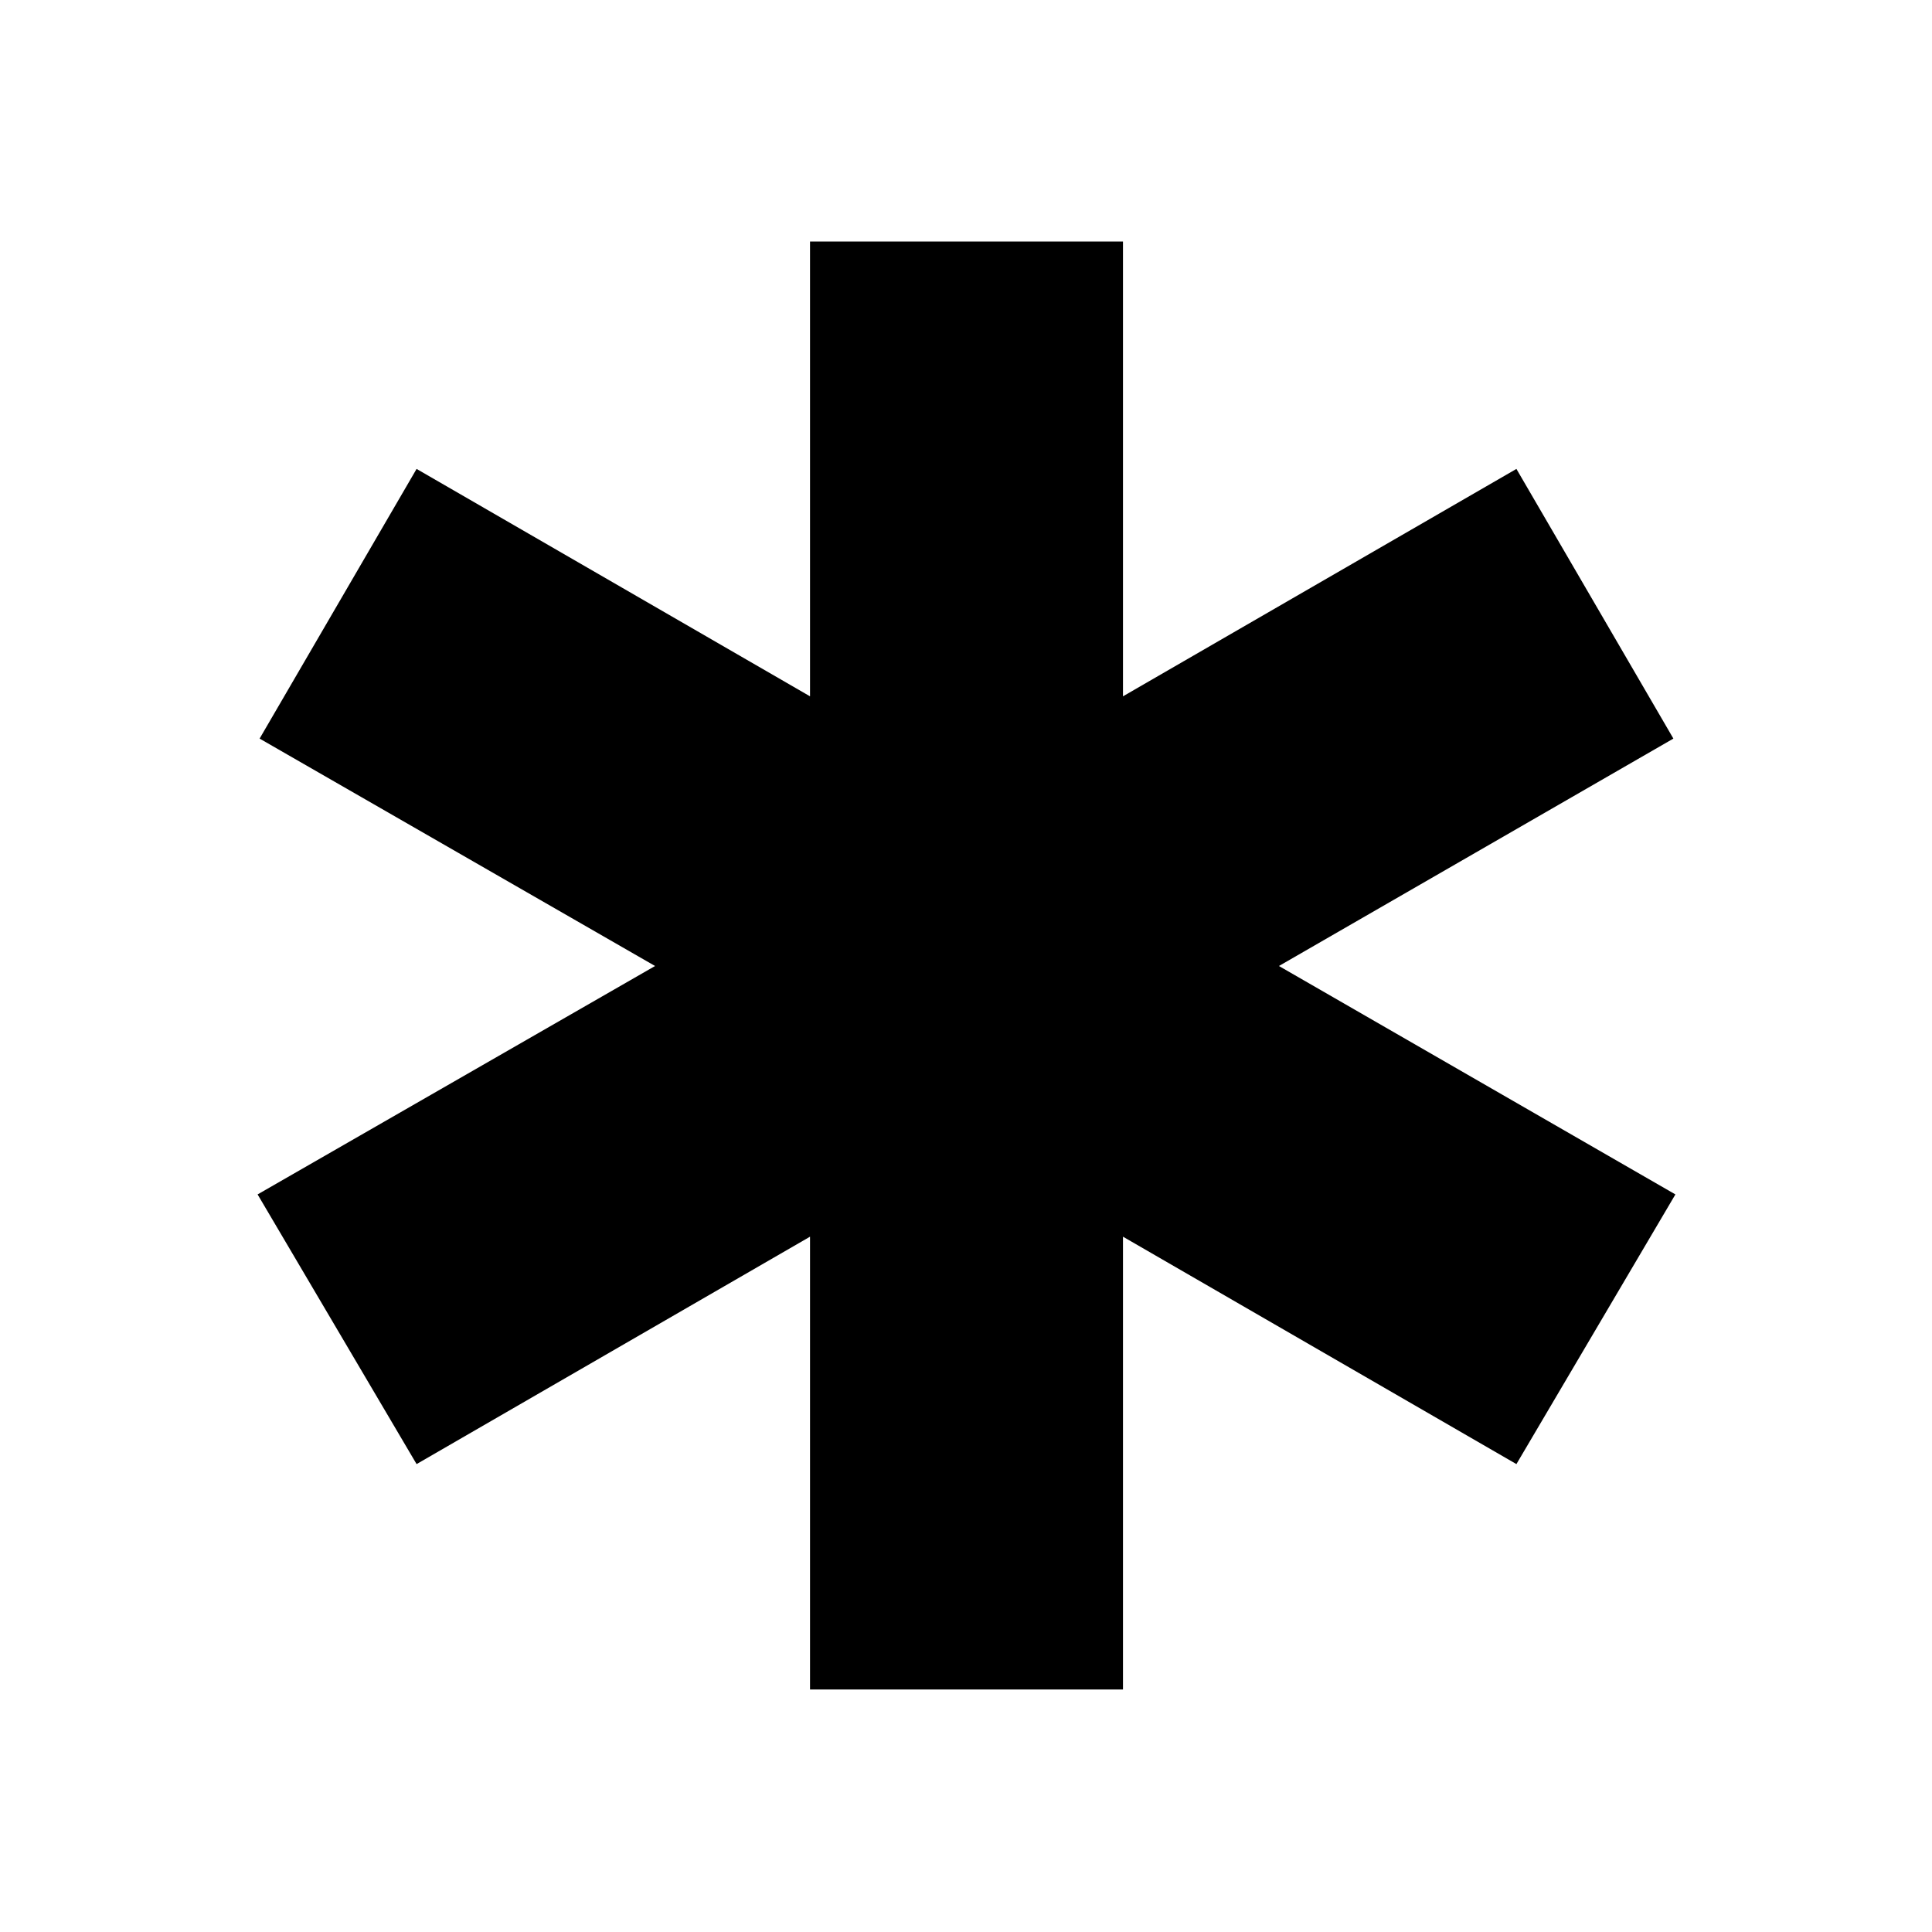<svg xmlns="http://www.w3.org/2000/svg" height="48" viewBox="0 -960 960 960" width="48"><path d="M402.5-120.5v-225L207-232.5l-79-134L325.5-480 129-593l78-134 195.5 113v-226H558v226l195.5-113 78 134-196 113 197 113.5-79 134-195.5-113v225H402.5Z"/></svg>
